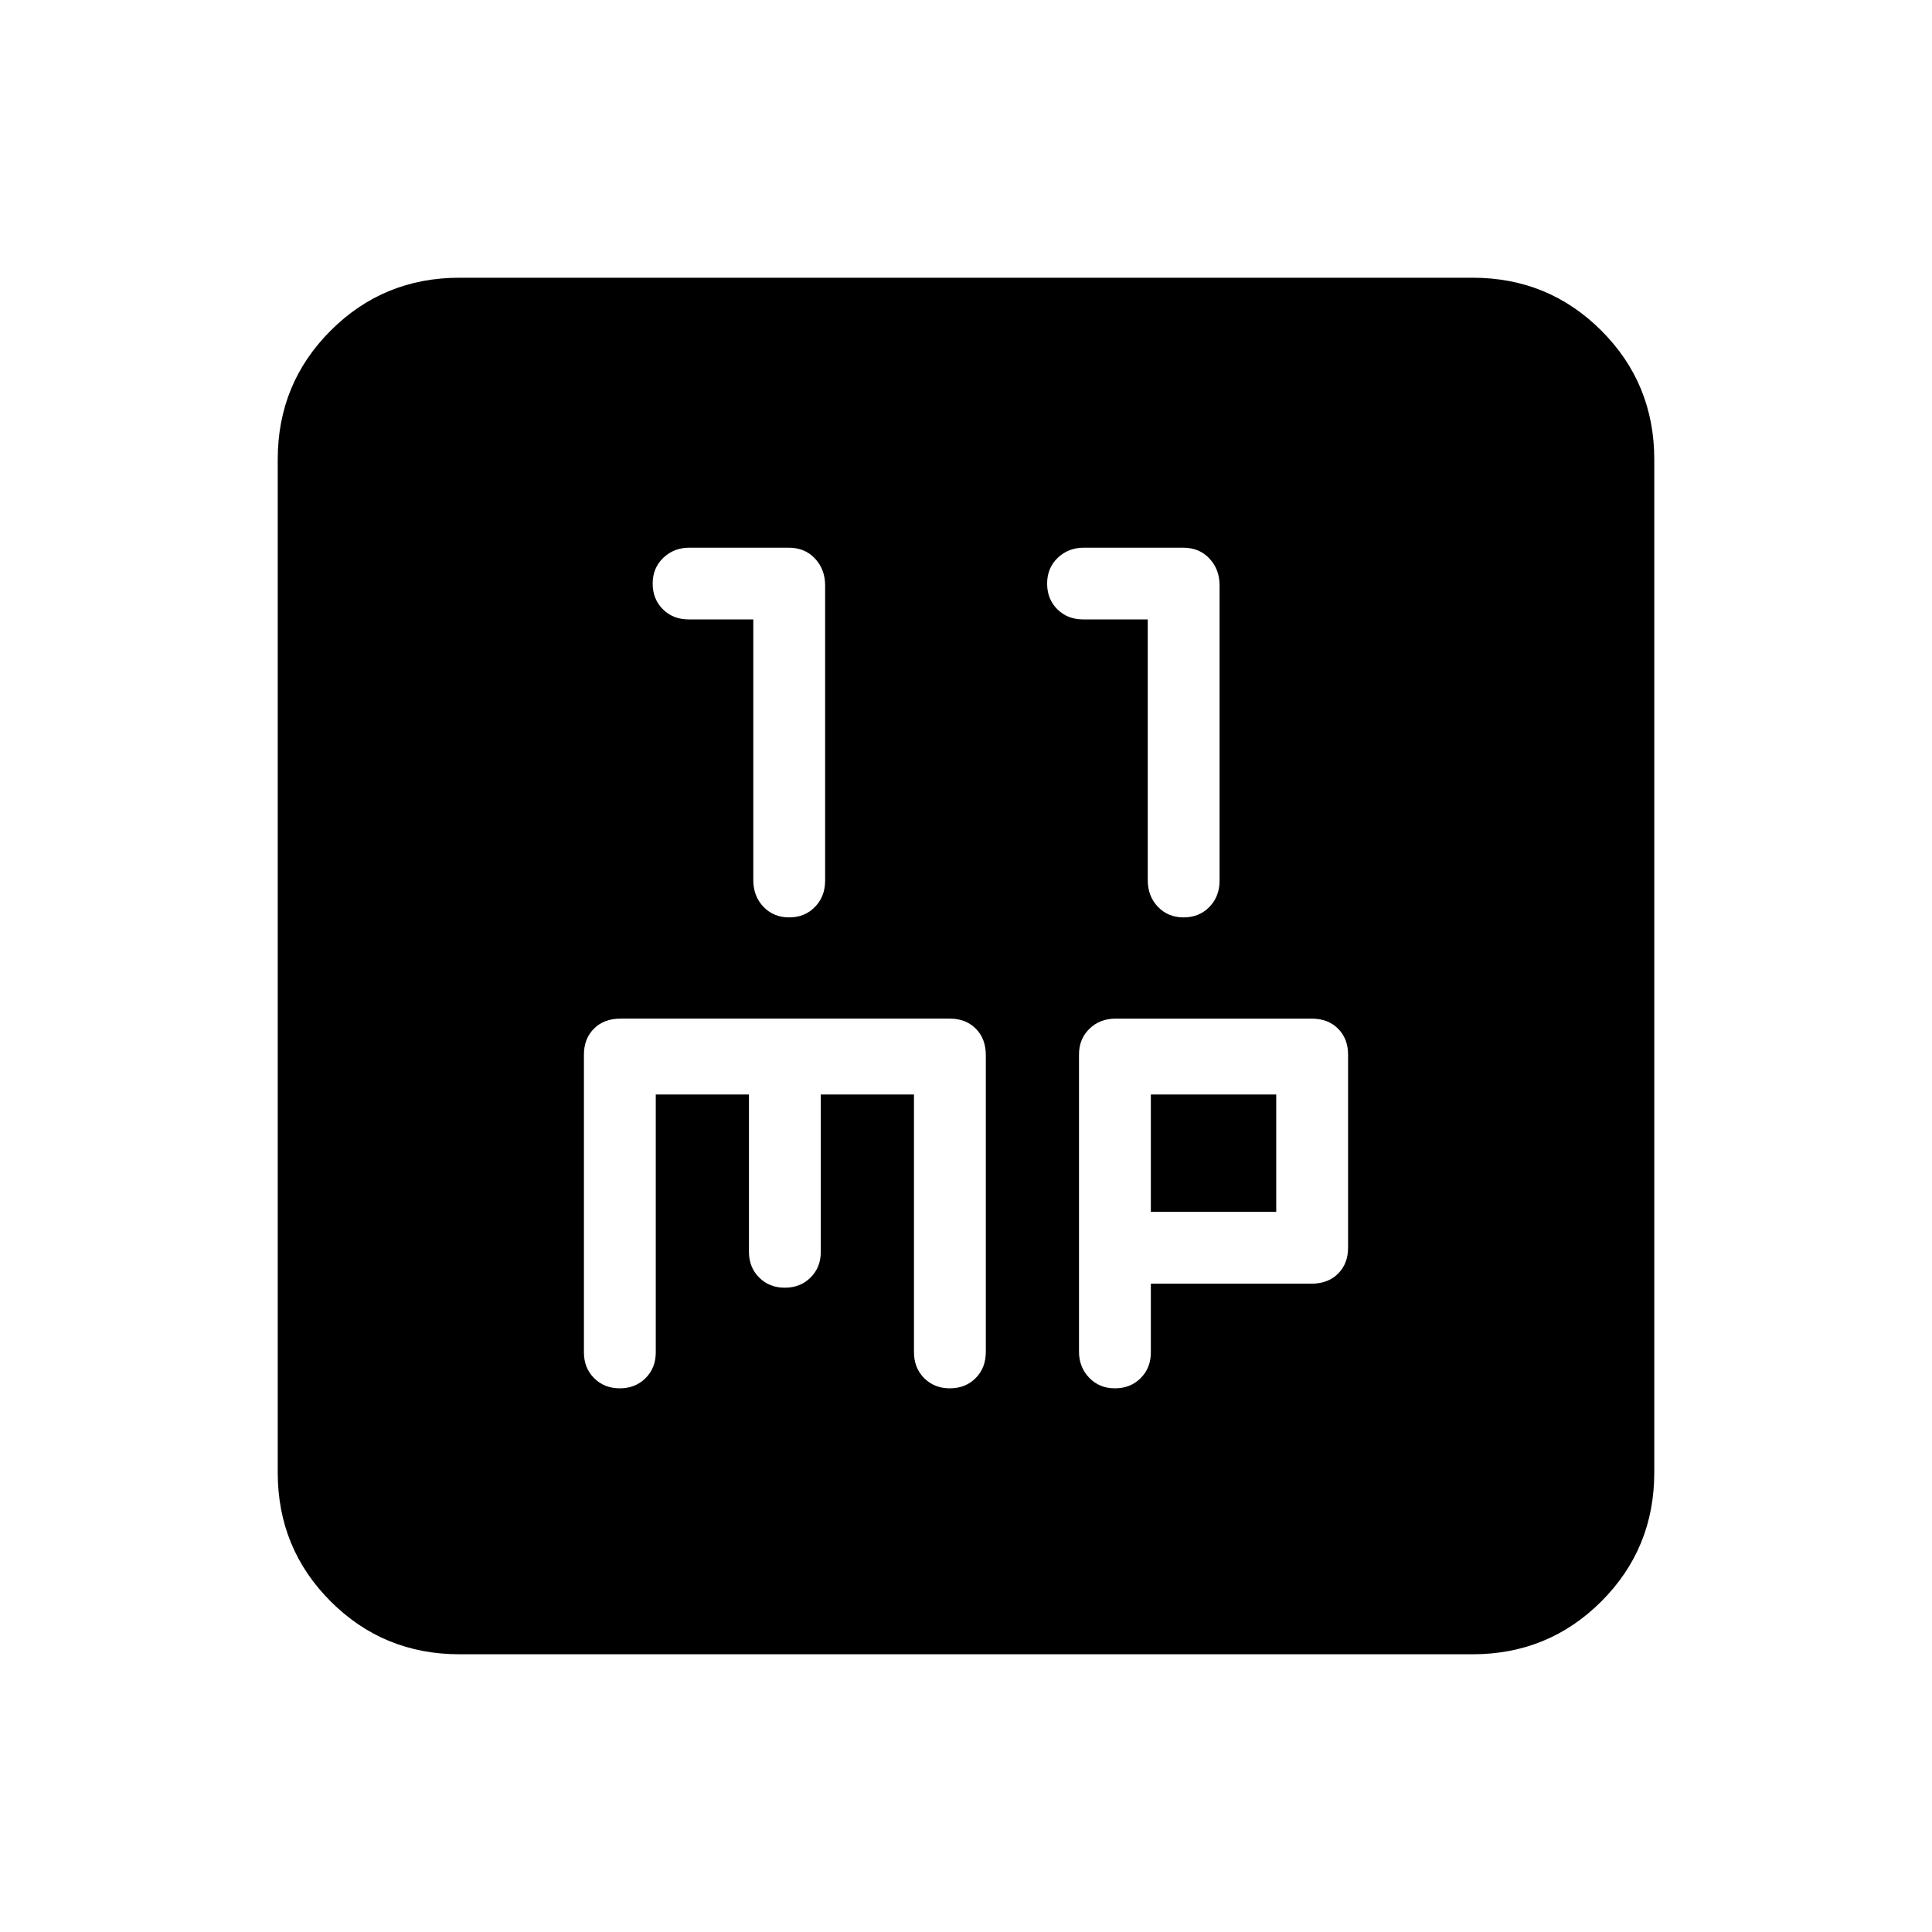 <svg xmlns="http://www.w3.org/2000/svg" height="20" viewBox="0 -960 960 960" width="20"><path d="M374.31-652.22v129.53q0 8.02 5.05 13.28t12.78 5.26q7.72 0 12.79-5.19 5.07-5.18 5.07-13.11v-146.67q0-7.93-5.02-13.33-5.03-5.4-13.07-5.4H342.5q-7.68 0-12.94 5.06-5.25 5.05-5.25 12.77 0 7.7 5.05 12.75 5.06 5.05 12.79 5.05h32.16Zm196 0v129.53q0 8.02 5.05 13.28t12.78 5.26q7.72 0 12.79-5.19 5.07-5.18 5.07-13.11v-146.67q0-7.93-5.02-13.33-5.03-5.4-13.07-5.4H538.5q-7.68 0-12.94 5.06-5.25 5.05-5.25 12.77 0 7.7 5.05 12.75 5.06 5.05 12.79 5.05h32.16ZM228.31-138q-37.73 0-64.02-26.29T138-228.31v-503.38q0-37.73 26.29-64.02T228.31-822h503.38q37.73 0 64.02 26.29T822-731.69v503.38q0 37.73-26.29 64.02T731.69-138H228.31Zm97.54-278.15h46.3V-338q0 7.73 5.06 12.79 5.05 5.06 12.77 5.06 7.73 0 12.8-5.06t5.07-12.79v-78.15h46.3v127.99q0 7.89 5.06 12.95 5.05 5.06 12.77 5.06 7.73 0 12.8-5.06t5.07-13.05v-147.4q0-8.23-4.98-13.21T472-453.85H308.35q-8.24 0-13.22 4.98T290.15-436v148q0 7.73 5.06 12.79 5.05 5.06 12.77 5.06 7.73 0 12.8-5.06t5.07-12.79v-128.15Zm246 94h79.8q8.24 0 13.22-4.98t4.98-12.87v-96q0-7.89-4.98-12.87-4.98-4.98-13.09-4.98h-97.4q-7.9 0-13.06 5.05-5.17 5.04-5.17 12.75v147.67q0 7.71 5.06 12.97 5.05 5.26 12.77 5.26 7.73 0 12.8-5.06t5.07-12.79v-34.15Zm0-35.7v-58.3h62.3v58.3h-62.3Z"/></svg>